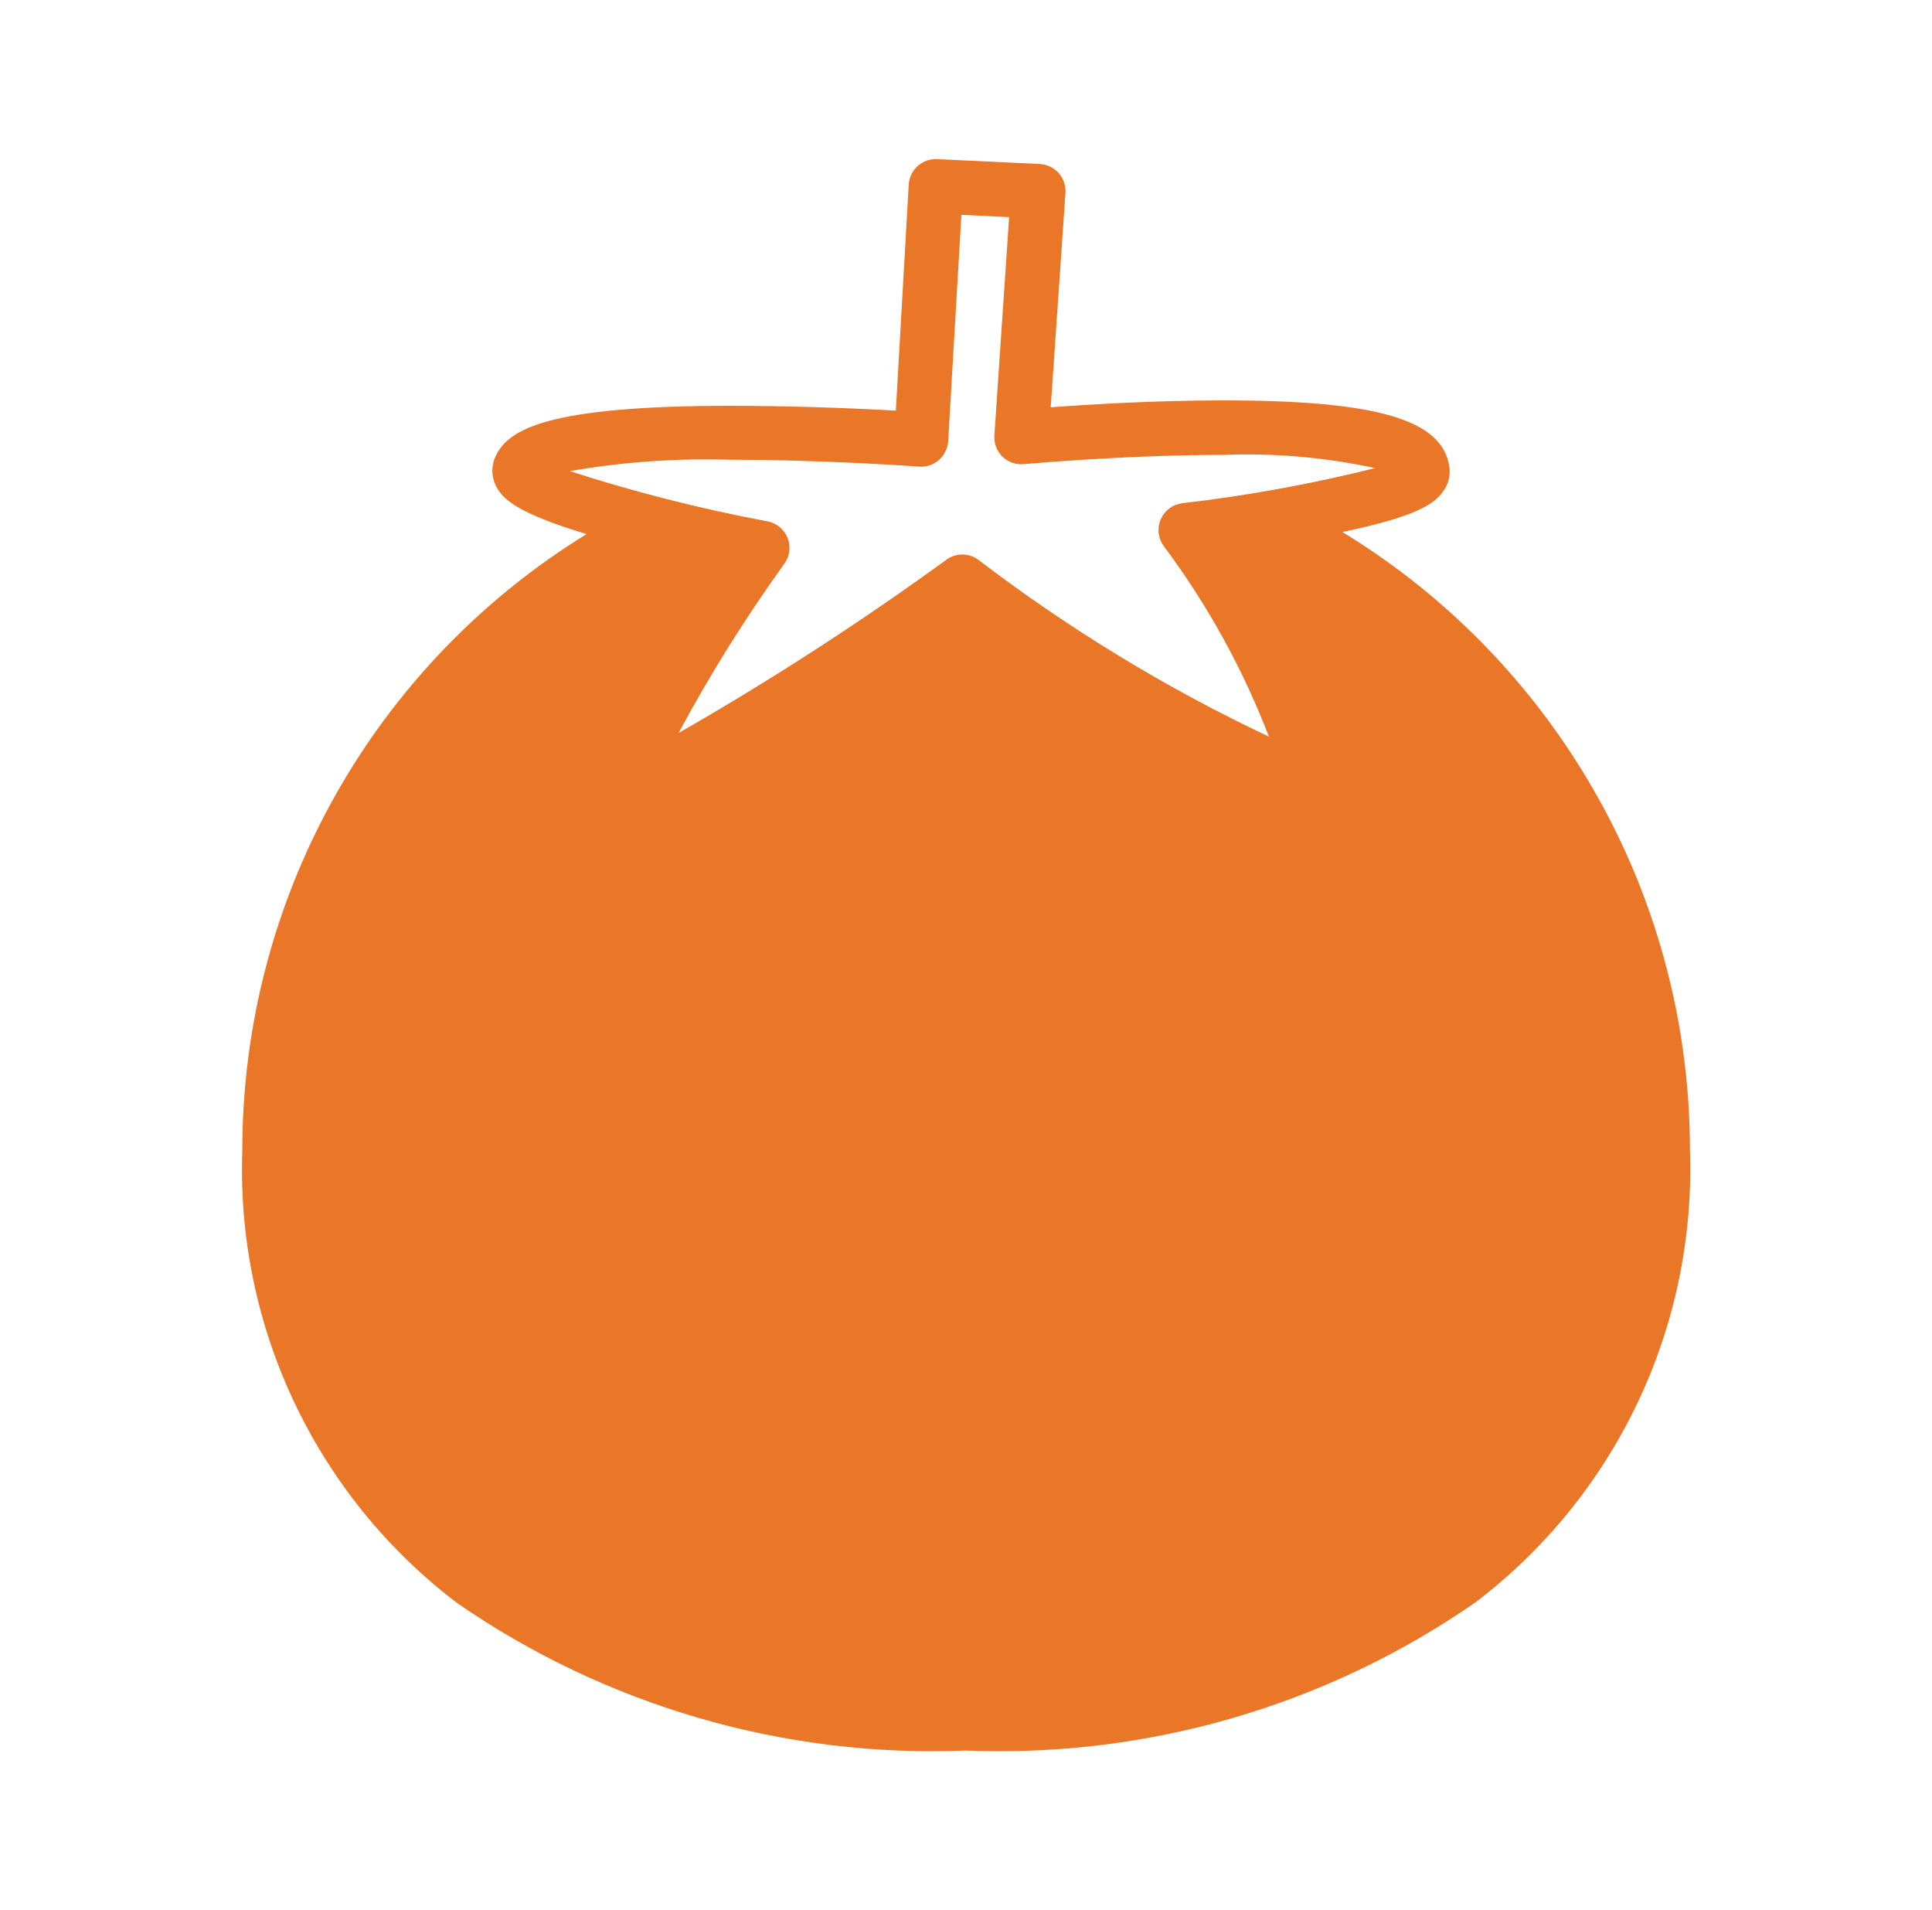 <svg width="85" height="84" viewBox="0 0 85 84" fill="none" xmlns="http://www.w3.org/2000/svg">
<path d="M69.338 33.467C66.724 29.372 63.208 25.928 59.059 23.401C62.415 22.701 63.105 22.134 63.465 21.651C63.589 21.494 63.679 21.314 63.731 21.122C63.782 20.929 63.794 20.728 63.766 20.531C63.462 18.455 60.581 17.612 53.819 17.612C50.844 17.612 47.901 17.79 46.227 17.916L46.875 8.487C46.886 8.329 46.866 8.17 46.815 8.02C46.764 7.87 46.683 7.731 46.578 7.612C46.472 7.493 46.343 7.397 46.2 7.328C46.056 7.26 45.9 7.221 45.741 7.213L41.233 7C41.077 6.991 40.92 7.014 40.773 7.066C40.625 7.118 40.489 7.199 40.373 7.303C40.256 7.408 40.162 7.535 40.094 7.676C40.027 7.817 39.988 7.971 39.98 8.127L39.413 18.063C36.996 17.926 34.575 17.855 32.154 17.85C24.013 17.85 22.375 18.9 21.815 20.044C21.713 20.249 21.66 20.474 21.66 20.702C21.66 20.931 21.713 21.156 21.815 21.36C22.091 21.92 22.666 22.547 25.808 23.492C21.177 26.34 17.354 30.327 14.702 35.074C12.05 39.82 10.659 45.166 10.661 50.603C10.526 54.436 11.314 58.244 12.959 61.709C14.603 65.173 17.056 68.192 20.11 70.511C26.672 75.046 34.53 77.324 42.5 77C50.475 77.321 58.338 75.037 64.9 70.493C67.954 68.175 70.407 65.156 72.052 61.691C73.696 58.227 74.484 54.418 74.35 50.585C74.35 44.517 72.61 38.577 69.338 33.467ZM43.039 24.619C42.836 24.471 42.59 24.391 42.339 24.391C42.087 24.391 41.842 24.471 41.639 24.619C37.852 27.371 33.918 29.916 29.855 32.242C31.241 29.658 32.798 27.169 34.513 24.79C34.63 24.627 34.703 24.436 34.726 24.237C34.749 24.037 34.721 23.835 34.645 23.649C34.569 23.463 34.447 23.3 34.29 23.174C34.134 23.048 33.948 22.963 33.75 22.928C30.813 22.38 27.913 21.643 25.07 20.723C27.404 20.318 29.773 20.15 32.14 20.223C36.309 20.223 40.393 20.52 40.435 20.524C40.593 20.536 40.752 20.517 40.902 20.467C41.052 20.417 41.191 20.338 41.31 20.233C41.548 20.02 41.694 19.723 41.716 19.404L42.297 9.45L44.397 9.551L43.749 19.145C43.736 19.317 43.761 19.491 43.821 19.652C43.882 19.814 43.977 19.961 44.099 20.083C44.223 20.204 44.372 20.296 44.535 20.354C44.699 20.411 44.872 20.432 45.044 20.415C45.087 20.415 49.486 20.009 53.812 20.009C56.056 19.92 58.302 20.115 60.497 20.59C57.708 21.288 54.876 21.803 52.02 22.134C51.815 22.158 51.62 22.235 51.453 22.357C51.287 22.48 51.156 22.643 51.072 22.831C50.988 23.02 50.954 23.227 50.974 23.432C50.995 23.638 51.068 23.834 51.187 24.003C53.112 26.576 54.674 29.403 55.828 32.403C51.303 30.266 47.016 27.657 43.039 24.619Z" fill="#EA7727"/>
</svg>
